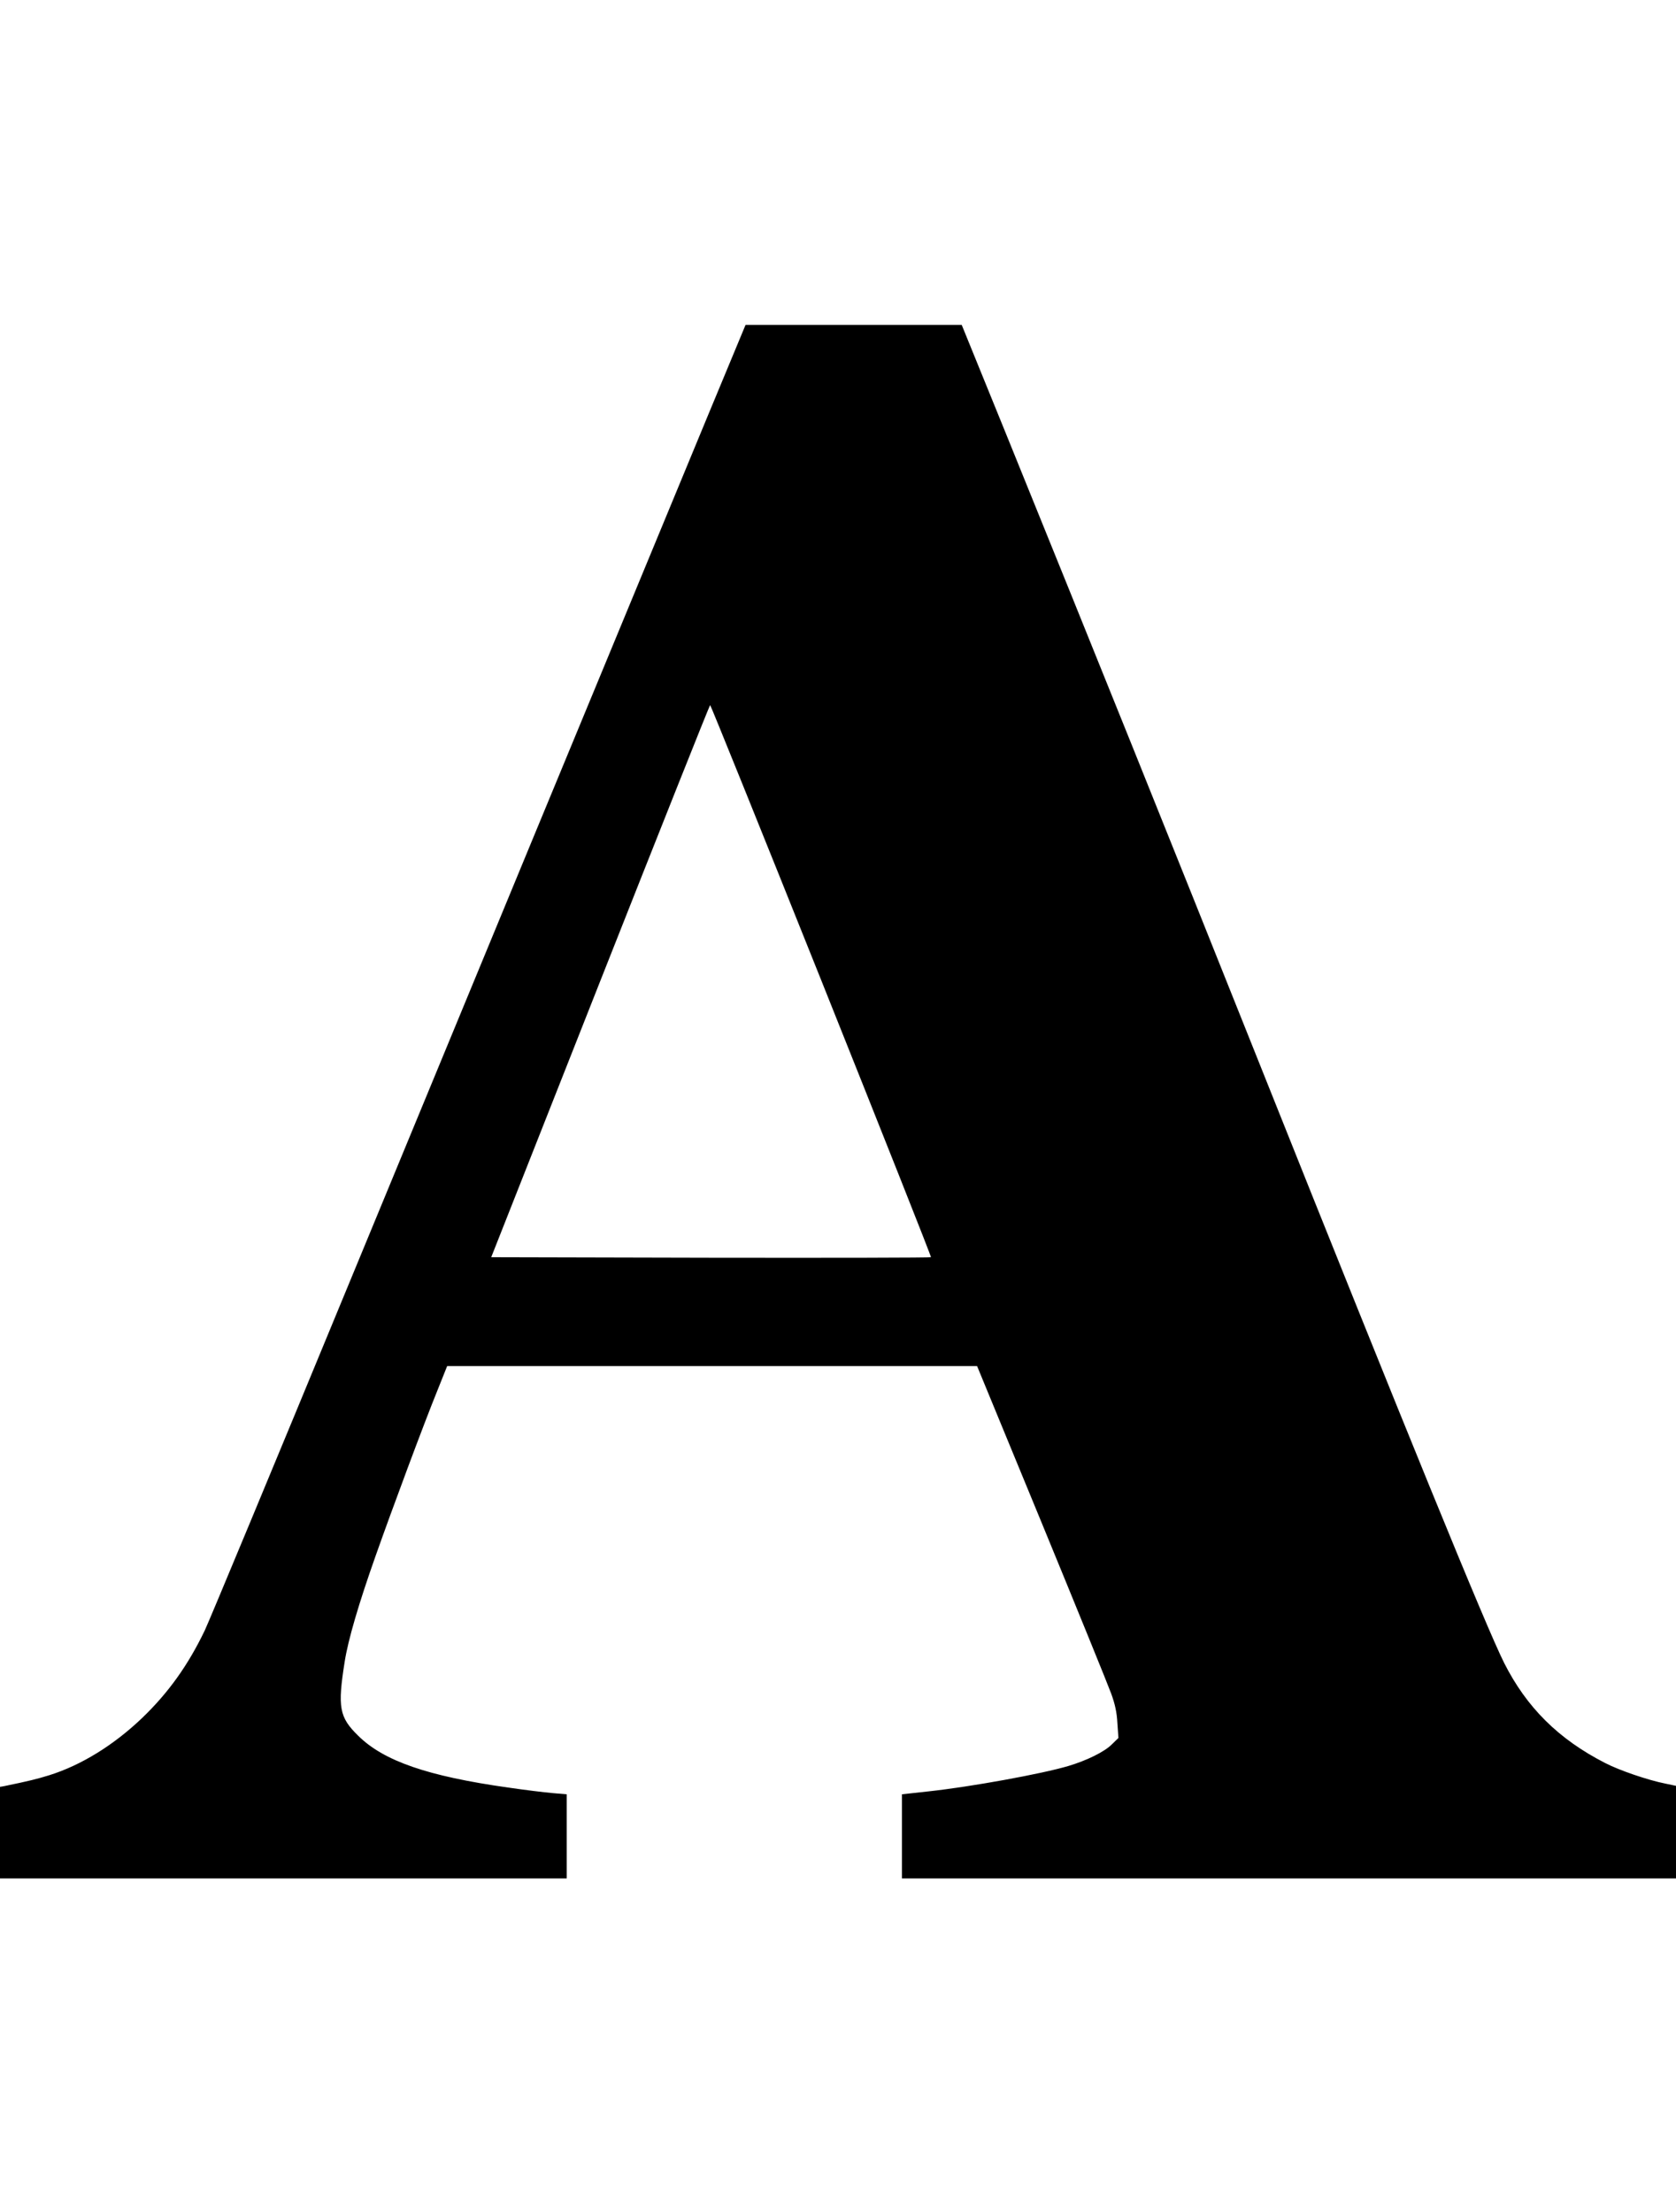 <?xml version="1.0" standalone="no"?>
<!DOCTYPE svg PUBLIC "-//W3C//DTD SVG 20010904//EN"
 "http://www.w3.org/TR/2001/REC-SVG-20010904/DTD/svg10.dtd">
<svg version="1.0" xmlns="http://www.w3.org/2000/svg"
 width="970pt" height="1280pt" viewBox="0 0 970 1280"
 preserveAspectRatio="xMidYMid meet">

<g transform="translate(0,1280) scale(0.1,-0.1)"
fill="#000000" stroke="none">
<path d="M4096 10393 c-641 -1548 -1359 -3284 -2071 -5008 -438 -1061 -816
-1970 -840 -2020 -97 -202 -211 -361 -362 -506 -164 -157 -353 -274 -539 -332
-68 -21 -115 -33 -261 -63 l-23 -4 0 -265 0 -265 1640 0 1640 0 0 244 0 243
-82 7 c-46 4 -161 18 -257 32 -467 66 -720 154 -867 299 -111 108 -121 165
-79 430 20 127 81 335 179 612 96 272 279 764 360 963 l54 135 1533 0 1534 0
373 -905 c205 -498 386 -943 403 -990 22 -60 33 -110 36 -171 l6 -86 -39 -38
c-42 -42 -143 -92 -250 -124 -154 -46 -568 -121 -809 -147 l-155 -17 0 -244 0
-243 2240 0 2240 0 0 268 0 268 -62 13 c-101 20 -267 77 -348 119 -270 138
-455 322 -585 580 -105 210 -566 1339 -1408 3448 -567 1420 -932 2326 -1482
3682 l-249 612 -626 0 -625 0 -219 -527z m658 -3268 c351 -878 637 -1598 634
-1600 -3 -3 -576 -4 -1275 -3 l-1270 3 631 1598 c347 878 633 1597 636 1597 3
0 293 -718 644 -1595z"/>
</g>
</svg>

